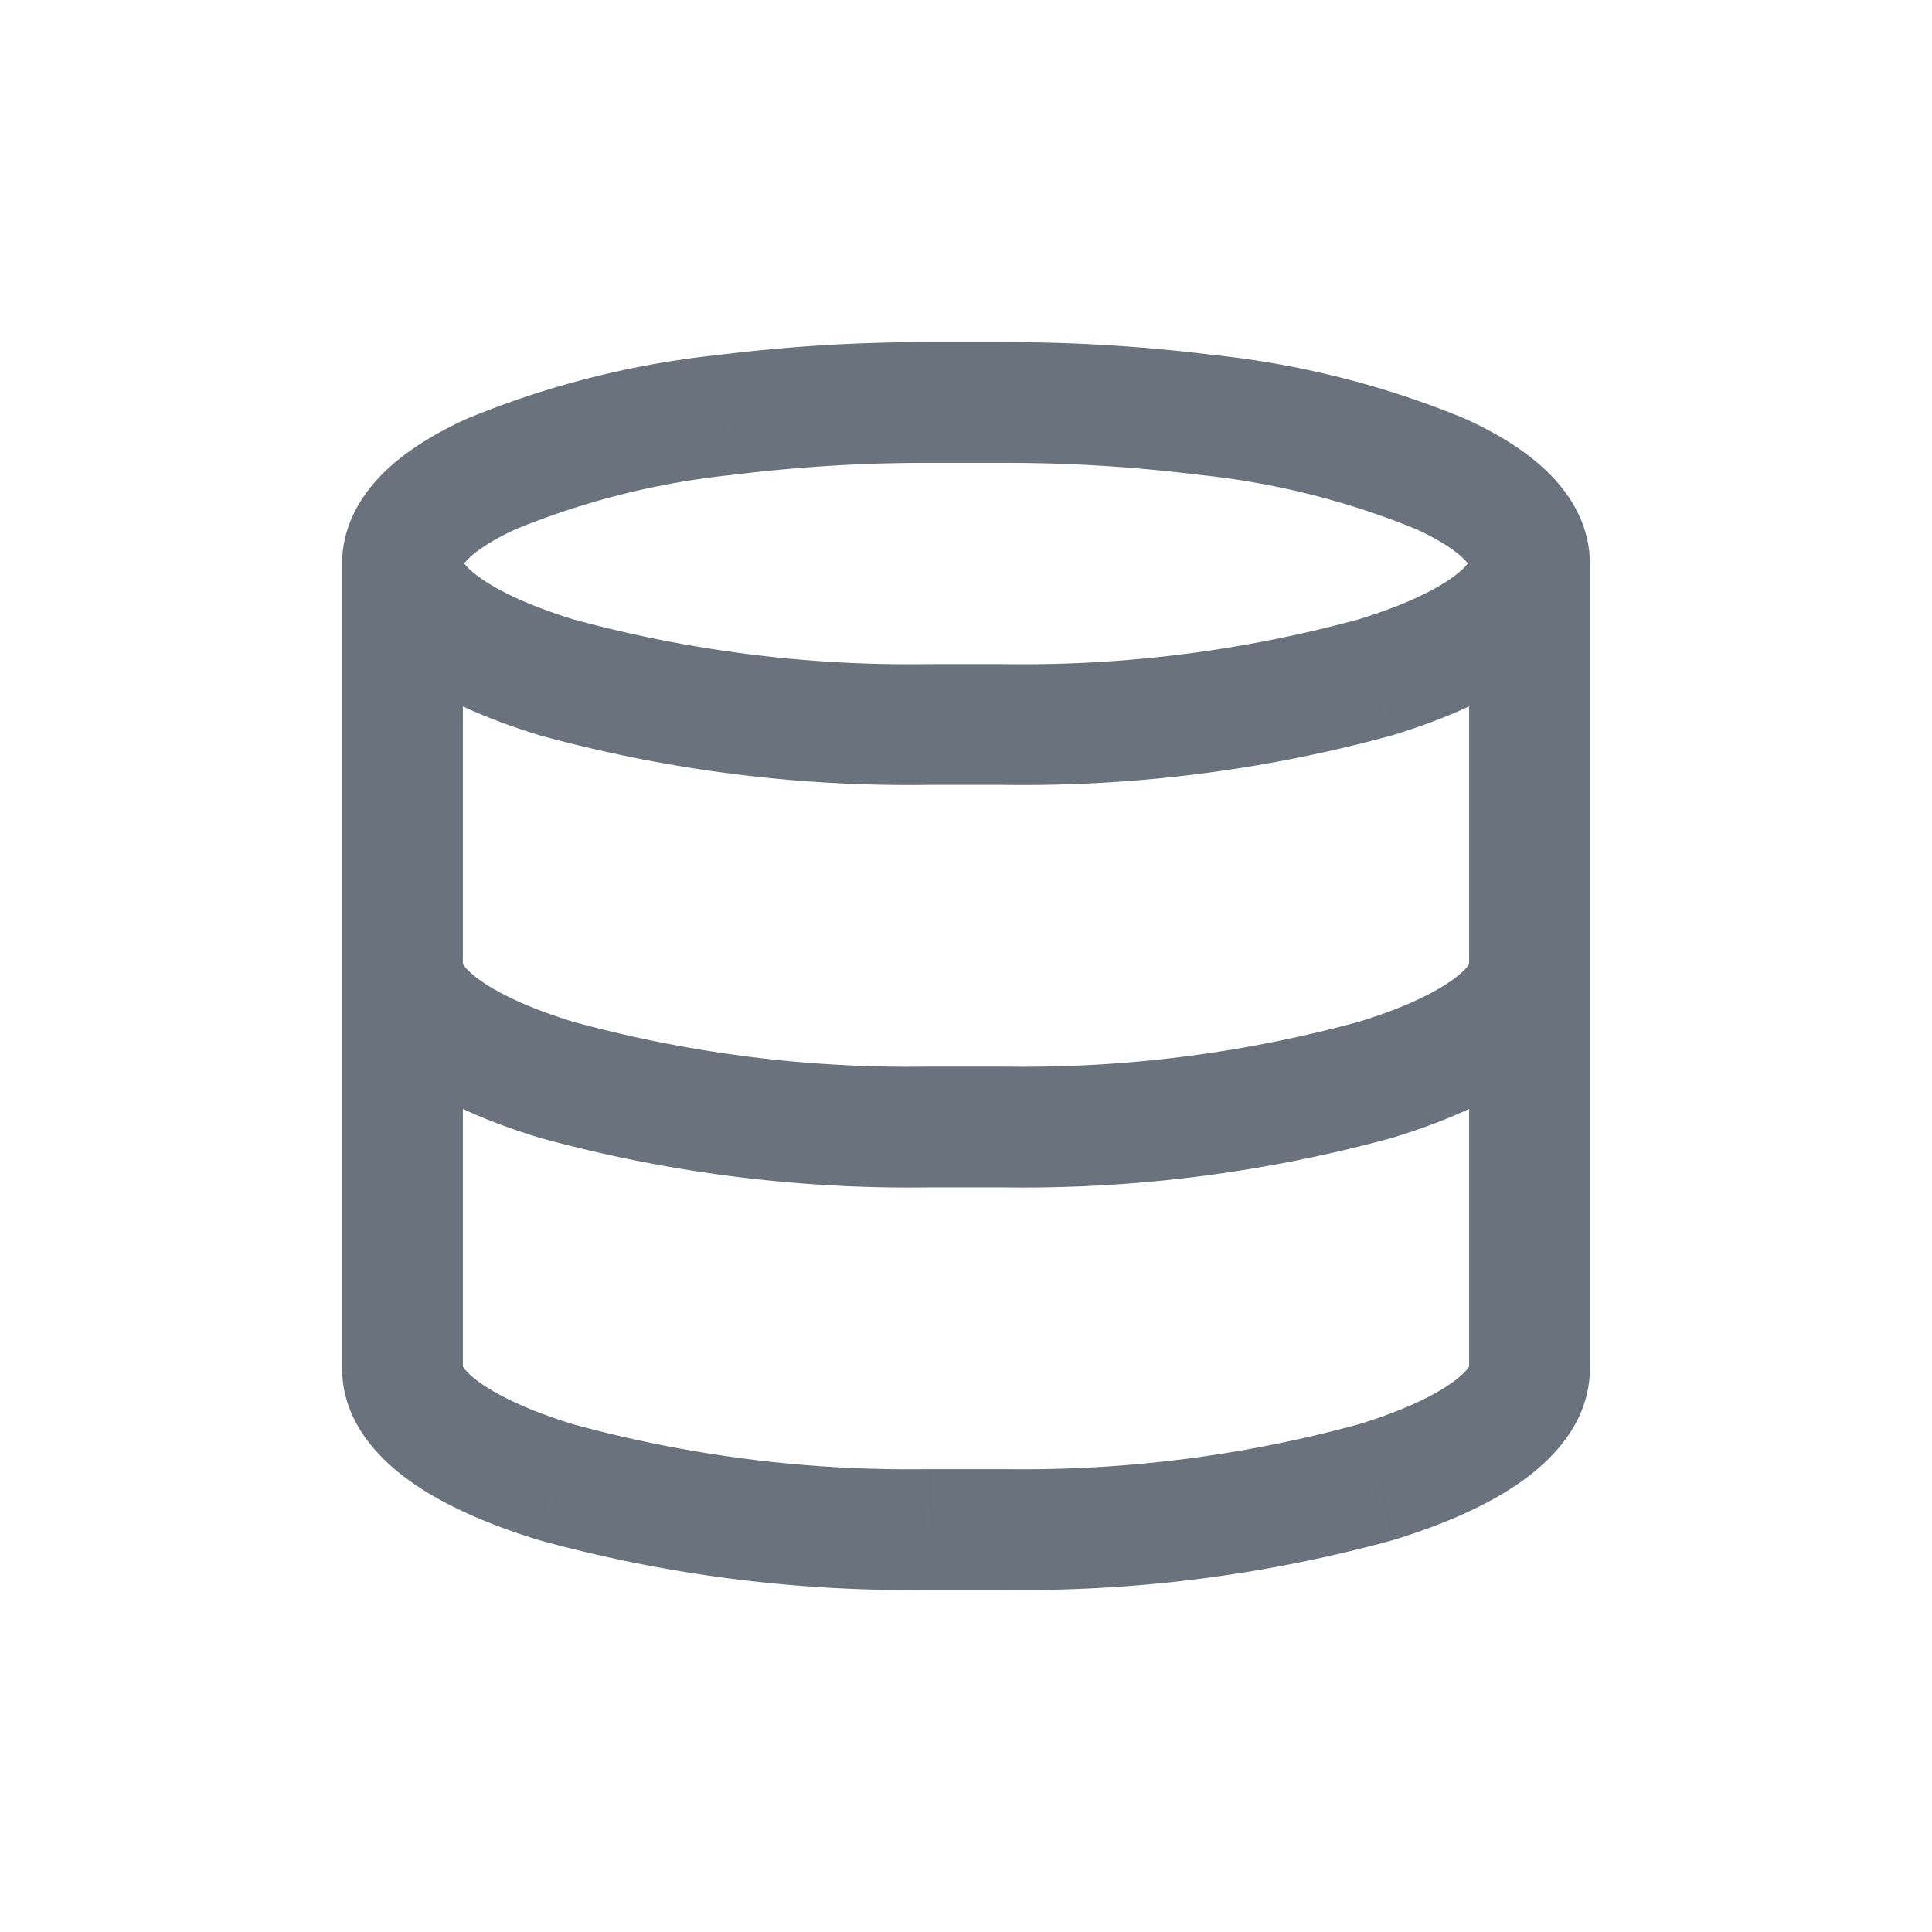 <svg xmlns="http://www.w3.org/2000/svg" width="500" viewBox="0 0 375 375" height="500" version="1.0"><path fill="#6a737d" d="M66.406 109.375c0 6.473 5.246 11.719 11.719 11.719 6.473 0 11.719-5.246 11.719-11.719Zm28.906-17.36-4.46-10.835c-.145.058-.286.12-.426.183ZM141.142 80.5l1.191 11.66c.082-.012.164-.02.25-.031Zm39.062-2.375-.02 11.719h.02Zm14.578 0v11.719h.02Zm39.063 2.375-1.438 11.629c.082.012.164.02.246.031Zm45.844 11.516 4.886-10.653c-.14-.062-.285-.125-.426-.183Zm5.468 17.359c0 6.473 5.246 11.719 11.719 11.719 6.473 0 11.719-5.246 11.719-11.719Zm-195.312 0c0-6.473-5.246-11.719-11.719-11.719-6.473 0-11.719 5.246-11.719 11.719Zm18.187 22.094-3.426 11.207c.11.035.22.066.332.097Zm72.172 9.156v-11.719h-.172Zm14.578 0 .172-11.719h-.172Zm72.188-9.156 3.094 11.304c.109-.03.222-.062.335-.097Zm41.625-22.094c0-6.473-5.246-11.719-11.719-11.719-6.473 0-11.719 5.246-11.719 11.719Zm-218.75 0c0-6.473-5.246-11.719-11.719-11.719-6.473 0-11.719 5.246-11.719 11.719ZM66.406 187.5c0 6.473 5.246 11.719 11.719 11.719 6.473 0 11.719-5.246 11.719-11.719Zm242.188-78.125c0-6.473-5.246-11.719-11.719-11.719-6.473 0-11.719 5.246-11.719 11.719ZM285.156 187.5c0 6.473 5.246 11.719 11.719 11.719 6.473 0 11.719-5.246 11.719-11.719Zm-195.312 0c0-6.473-5.246-11.719-11.719-11.719-6.473 0-11.719 5.246-11.719 11.719Zm18.187 22.094-3.426 11.207c.11.035.22.066.332.097Zm72.172 9.156v-11.719h-.172Zm14.578 0 .172-11.719h-.172Zm72.188-9.156 3.094 11.304c.109-.03.222-.062.335-.097Zm41.625-22.094c0-6.473-5.246-11.719-11.719-11.719-6.473 0-11.719 5.246-11.719 11.719Zm-218.75 0c0-6.473-5.246-11.719-11.719-11.719-6.473 0-11.719 5.246-11.719 11.719Zm18.187 100.219-3.426 11.207c.11.035.22.066.332.097Zm72.172 9.156v-11.719h-.172Zm14.578 0 .172-11.719h-.172Zm72.188-9.156 3.094 11.304c.109-.03.222-.062.335-.097ZM308.594 187.5c0-6.473-5.246-11.719-11.719-11.719-6.473 0-11.719 5.246-11.719 11.719Zm-218.75-78.125c0 .914-.496.66.988-.836 1.543-1.555 4.473-3.625 9.367-5.871l-9.773-21.305c-6.309 2.895-11.973 6.383-16.223 10.657-4.308 4.34-7.797 10.19-7.797 17.355Zm9.93-6.523a152.423 152.423 0 0 1 42.558-10.692l-2.383-23.316A175.93 175.93 0 0 0 90.852 81.18Zm42.808-10.723a302.446 302.446 0 0 1 37.602-2.285l.039-23.438a325.35 325.35 0 0 0-40.524 2.465Zm37.621-2.285h14.578V66.406h-14.578Zm14.598 0c12.57-.02 25.129.742 37.605 2.285l2.875-23.258a325.242 325.242 0 0 0-40.52-2.465Zm37.851 2.316a152.527 152.527 0 0 1 42.575 10.692l8.921-21.672a176.035 176.035 0 0 0-49.113-12.336Zm42.149 10.508c4.894 2.246 7.824 4.316 9.367 5.871 1.488 1.496.988 1.75.988.836h23.438c0-7.164-3.492-13.016-7.797-17.355-4.25-4.274-9.914-7.762-16.223-10.657Zm-208.395 6.707c0 9.59 6.188 16.7 12.524 21.379 6.566 4.851 15.433 8.789 25.675 11.922l6.852-22.414c-8.914-2.727-15-5.696-18.598-8.356-3.828-2.828-3.015-3.836-3.015-2.531Zm38.531 33.398a270.756 270.756 0 0 0 75.438 9.57l-.344-23.437a247.249 247.249 0 0 1-68.906-8.738Zm75.266 9.57h14.578v-23.437h-14.578Zm14.406 0a270.866 270.866 0 0 0 75.453-9.57l-6.187-22.605a247.195 247.195 0 0 1-68.922 8.738Zm75.79-9.667c10.234-3.133 19.101-7.063 25.671-11.914 6.34-4.684 12.524-11.793 12.524-21.387h-23.438c0-1.297.809-.29-3.015 2.535-3.594 2.656-9.68 5.625-18.602 8.352ZM66.405 109.375V187.5h23.438v-78.125Zm218.75 0V187.5h23.438v-78.125ZM66.406 187.5c0 9.586 6.188 16.695 12.524 21.379 6.566 4.855 15.433 8.789 25.675 11.922l6.852-22.414c-8.914-2.727-15-5.696-18.598-8.356-3.828-2.828-3.015-3.836-3.015-2.531Zm38.531 33.398a270.756 270.756 0 0 0 75.438 9.57l-.344-23.437a247.107 247.107 0 0 1-68.906-8.742Zm75.266 9.57h14.578v-23.437h-14.578Zm14.406 0a270.72 270.72 0 0 0 75.453-9.57l-6.187-22.609a247.199 247.199 0 0 1-68.922 8.742Zm75.79-9.667c10.234-3.133 19.101-7.063 25.671-11.914 6.34-4.684 12.524-11.793 12.524-21.387h-23.438c0-1.297.809-.29-3.015 2.535-3.594 2.656-9.68 5.625-18.602 8.352ZM66.405 187.5v78.125h23.438V187.5Zm0 78.125c0 9.586 6.188 16.695 12.524 21.379 6.566 4.855 15.433 8.789 25.675 11.922l6.852-22.414c-8.914-2.727-15-5.696-18.598-8.356-3.828-2.828-3.015-3.836-3.015-2.531Zm38.531 33.398a270.756 270.756 0 0 0 75.438 9.57l-.344-23.437a247.107 247.107 0 0 1-68.906-8.742Zm75.266 9.57h14.578v-23.437h-14.578Zm14.406 0a270.72 270.72 0 0 0 75.453-9.57l-6.187-22.609a247.199 247.199 0 0 1-68.922 8.742Zm75.79-9.667c10.238-3.133 19.105-7.067 25.671-11.922 6.336-4.684 12.524-11.793 12.524-21.379h-23.438c0-1.305.813-.297-3.015 2.531-3.598 2.66-9.684 5.63-18.602 8.356Zm38.195-33.301V187.5h-23.438v78.125Zm0 0"/></svg>